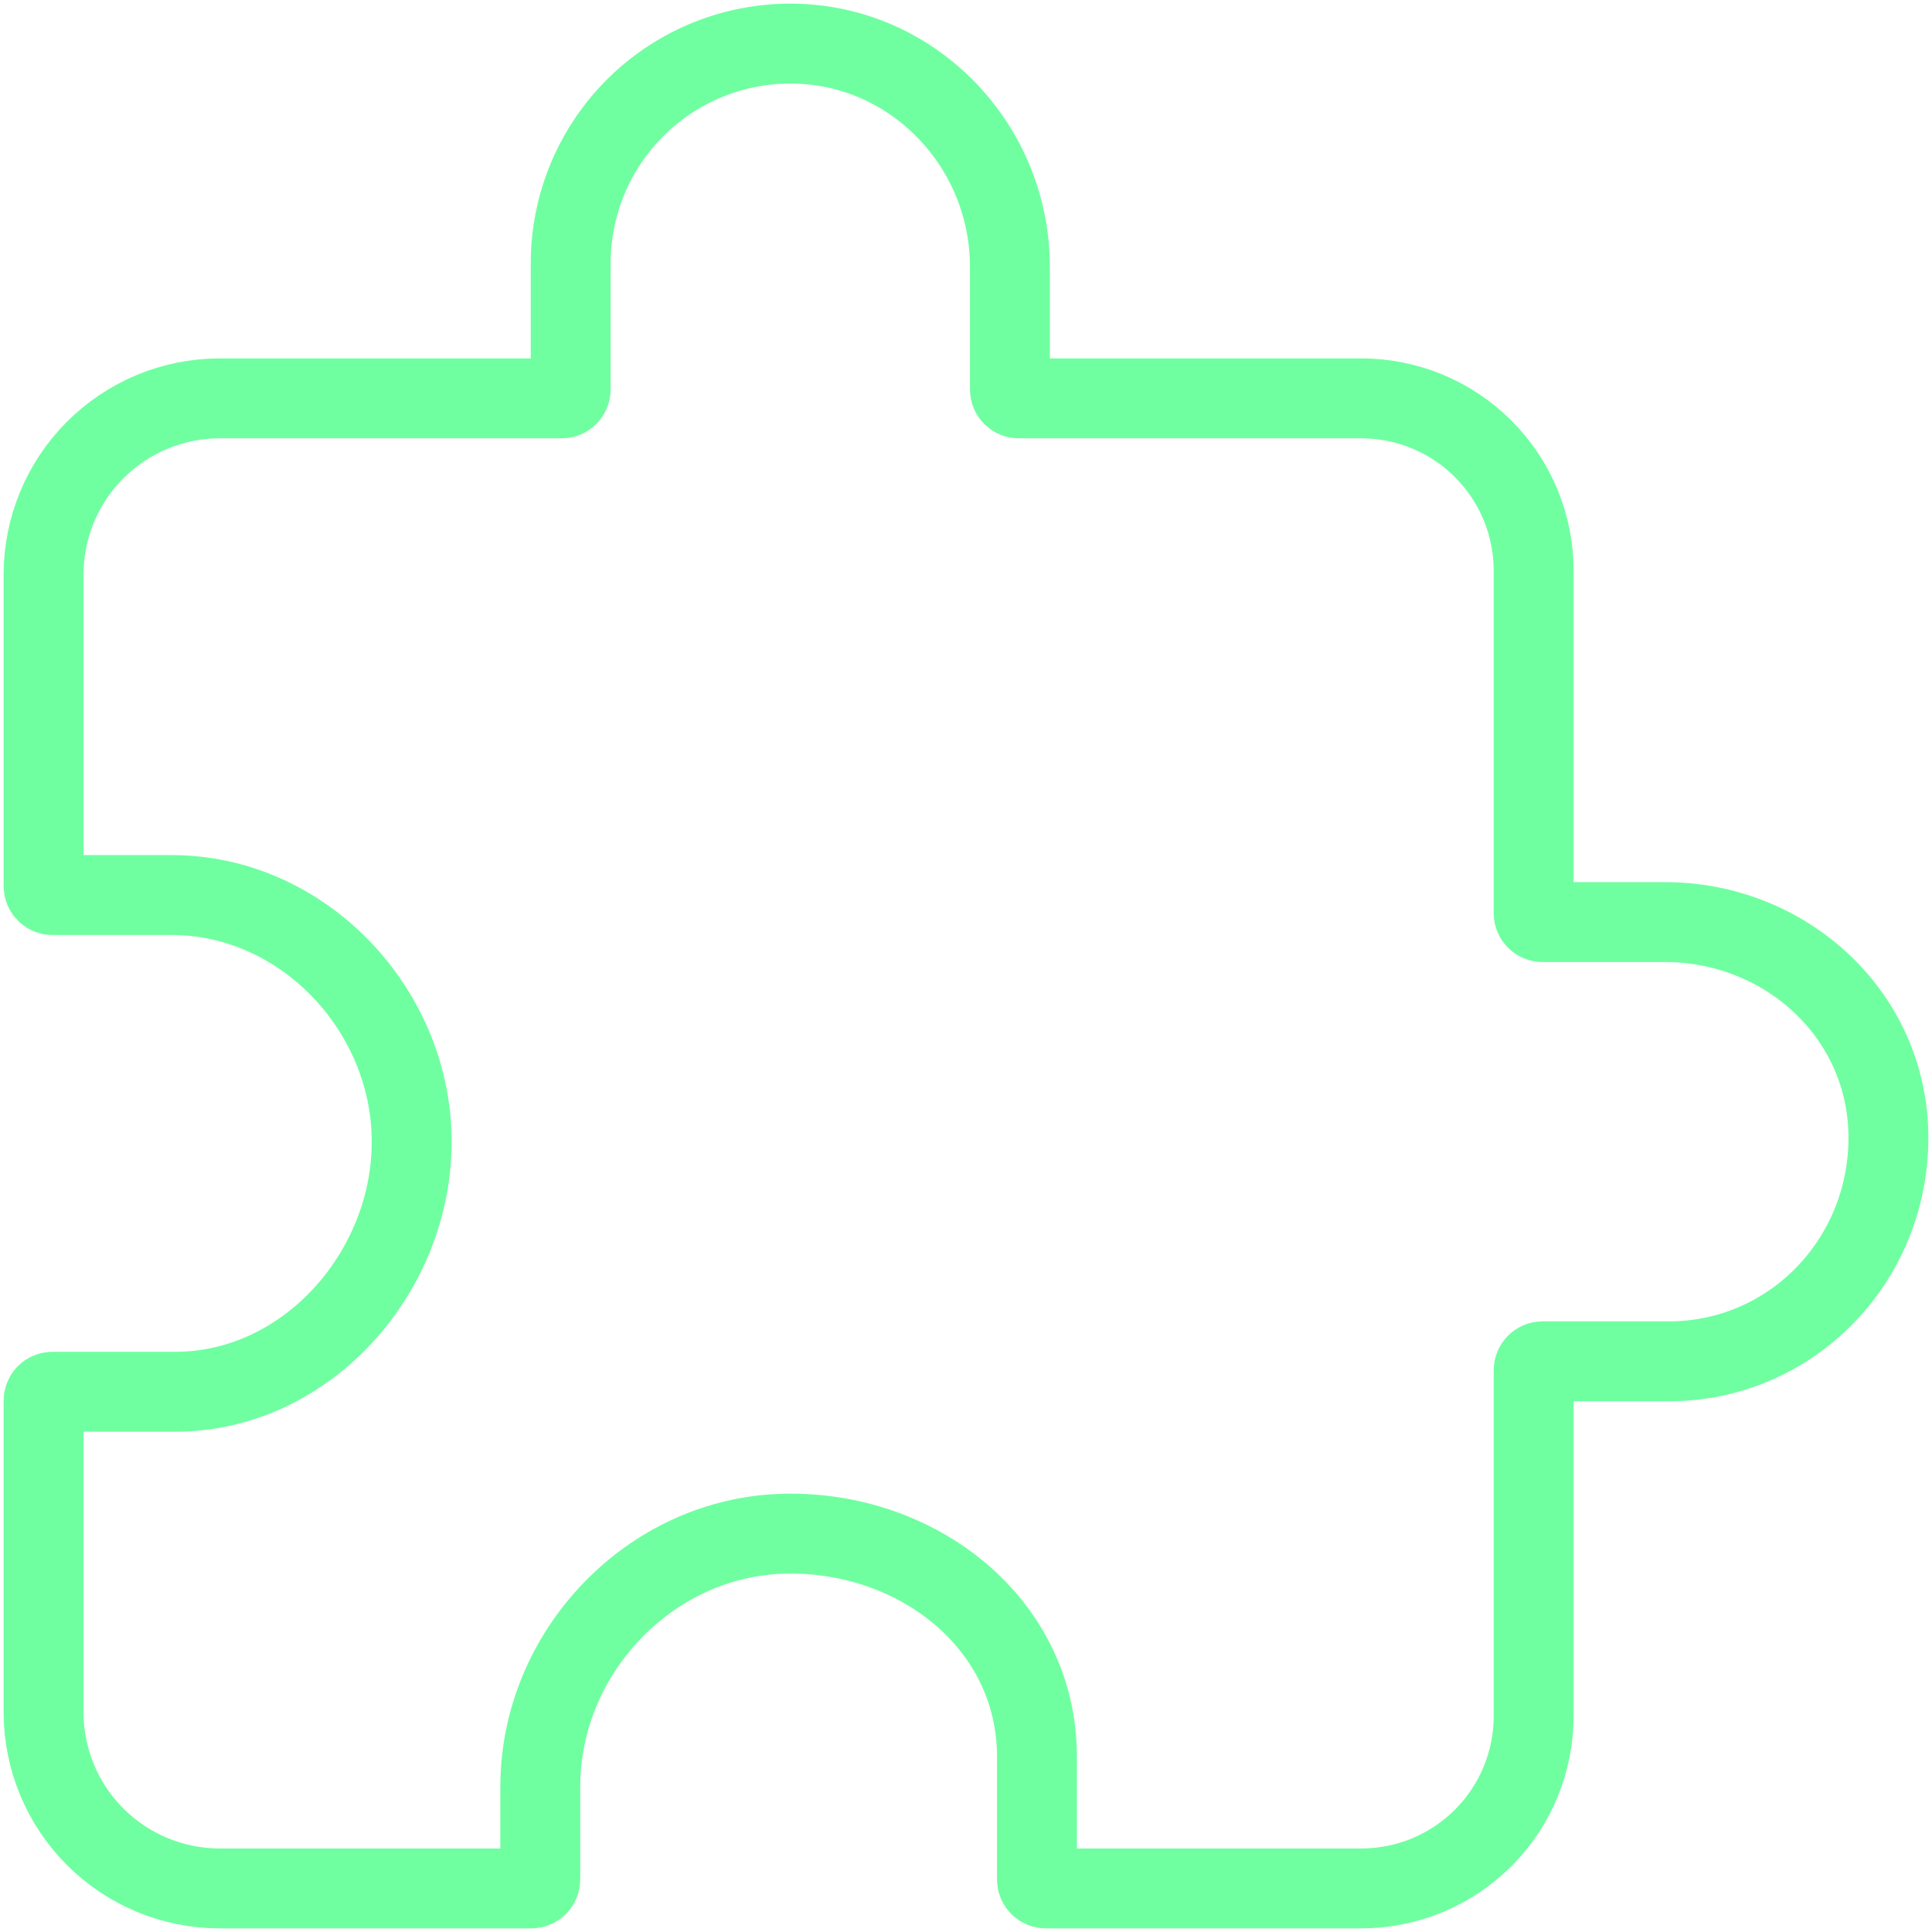 <svg width="266" height="266" viewBox="0 0 266 266" fill="none" xmlns="http://www.w3.org/2000/svg">
<path d="M229.264 126.955H212.375C212.051 126.955 211.741 126.826 211.512 126.597C211.283 126.368 211.154 126.057 211.154 125.733V78.572C211.154 72.279 208.654 66.244 204.204 61.794C199.755 57.345 193.72 54.845 187.427 54.845H140.266C139.942 54.845 139.631 54.716 139.402 54.487C139.173 54.258 139.045 53.948 139.045 53.624V36.735C139.045 20.164 125.917 6.292 109.346 6.005C105.331 5.934 101.343 6.664 97.613 8.151C93.883 9.639 90.487 11.854 87.622 14.668C84.758 17.482 82.482 20.838 80.928 24.541C79.375 28.244 78.574 32.219 78.573 36.234V53.624C78.573 53.948 78.445 54.258 78.216 54.487C77.987 54.716 77.676 54.845 77.352 54.845H30.191C23.781 54.864 17.639 57.419 13.107 61.952C8.574 66.484 6.019 72.626 6 79.036V122.009C6 122.333 6.129 122.643 6.358 122.872C6.587 123.101 6.897 123.23 7.221 123.23H23.652C41.584 123.23 56.428 138.788 56.678 156.72C56.934 174.958 42.323 191.615 24.14 191.615H7.221C6.897 191.615 6.587 191.744 6.358 191.973C6.129 192.202 6 192.512 6 192.836V235.809C6.019 242.219 8.574 248.361 13.107 252.893C17.639 257.426 23.781 259.981 30.191 260H73.163C73.487 260 73.798 259.871 74.027 259.642C74.256 259.413 74.385 259.103 74.385 258.779V245.999C74.385 227.511 89.496 211.593 107.966 211.16C126.345 210.732 142.769 223.561 142.769 241.86V258.779C142.769 259.103 142.898 259.413 143.127 259.642C143.356 259.871 143.667 260 143.99 260H187.427C193.72 260 199.755 257.5 204.204 253.05C208.654 248.601 211.154 242.566 211.154 236.273V188.648C211.154 188.324 211.283 188.013 211.512 187.784C211.741 187.555 212.051 187.426 212.375 187.426H229.764C246.634 187.426 260 173.585 260 156.653C260 139.722 245.835 126.955 229.264 126.955Z" stroke="#6FFFA0" stroke-width="11" stroke-linecap="round" stroke-linejoin="round"/>
</svg>
